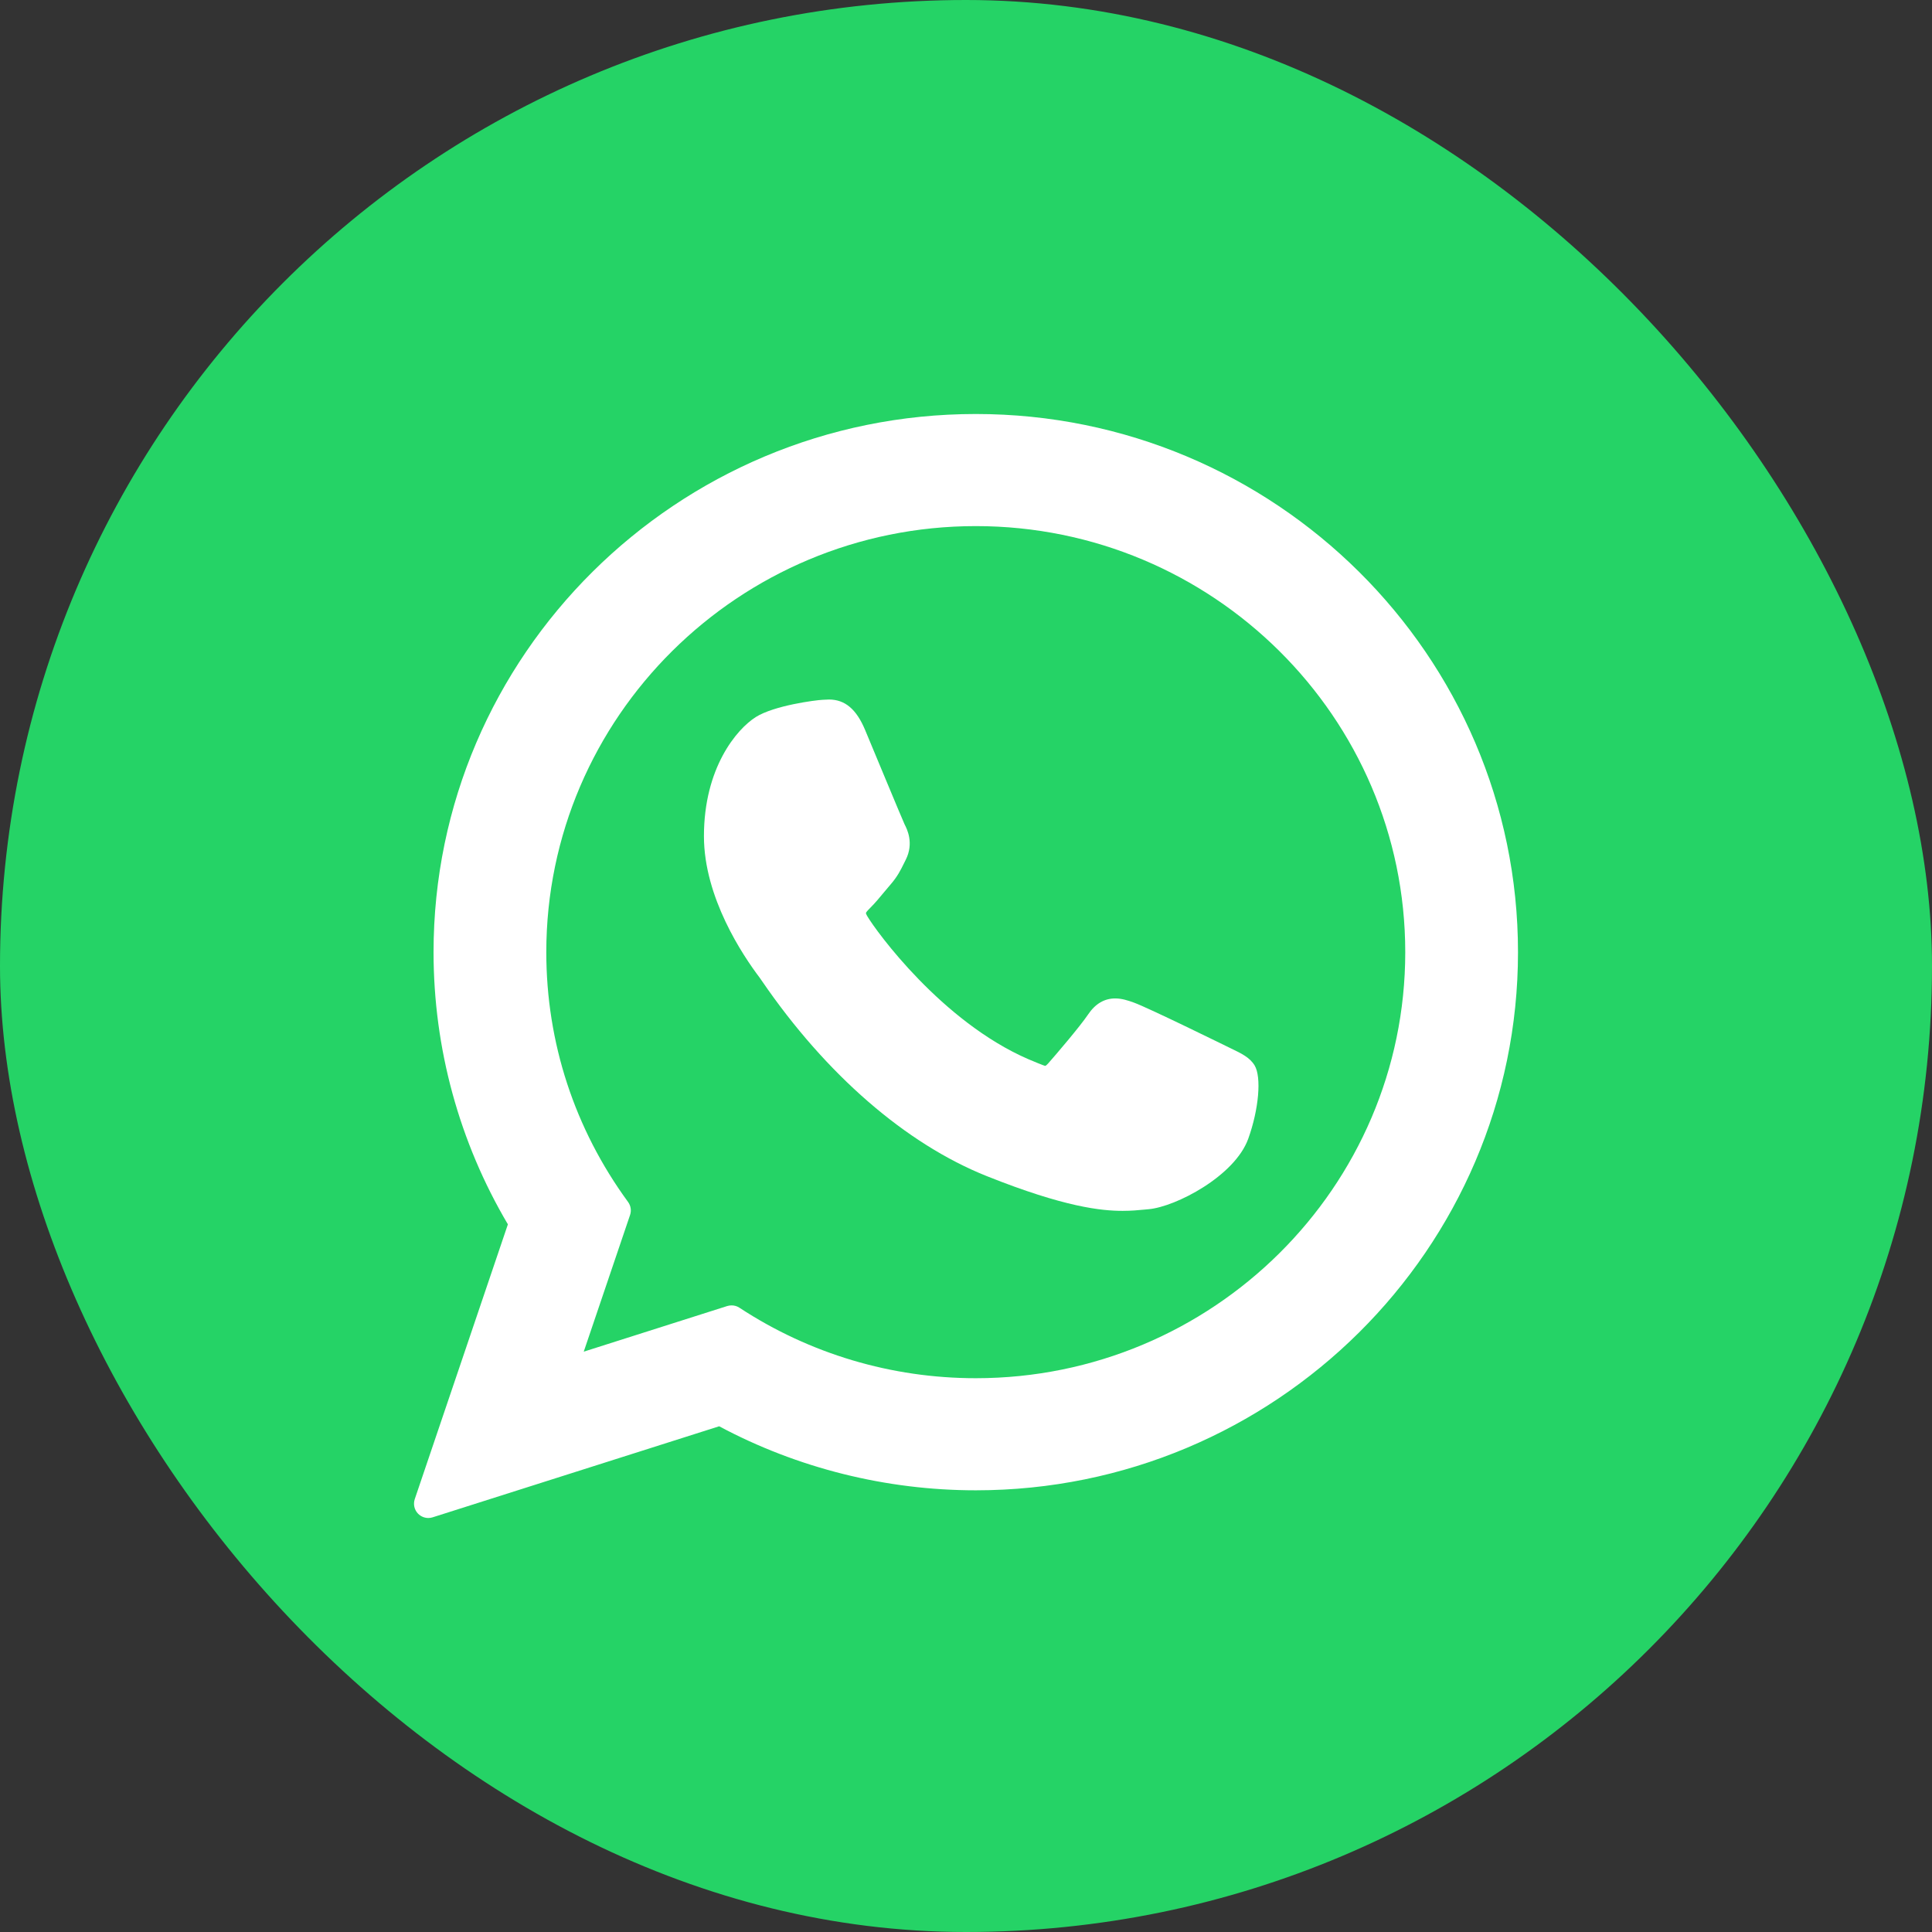<svg width="42" height="42" viewBox="0 0 42 42" fill="none" xmlns="http://www.w3.org/2000/svg">
<rect x="0" y="0" width="42" height="42" fill="#333333" stroke="none"/>
<rect width="42" height="42" rx="21" fill="#25D366"/>
<g clip-path="url(#clip0_537_6961)">
<path d="M26.758 22.791C26.712 22.769 24.962 21.907 24.651 21.796C24.524 21.75 24.388 21.705 24.244 21.705C24.007 21.705 23.809 21.823 23.654 22.054C23.479 22.314 22.95 22.933 22.787 23.117C22.765 23.142 22.736 23.171 22.719 23.171C22.703 23.171 22.432 23.059 22.351 23.024C20.474 22.209 19.049 20.248 18.854 19.917C18.826 19.87 18.825 19.848 18.824 19.848C18.831 19.823 18.894 19.76 18.927 19.727C19.022 19.633 19.125 19.509 19.225 19.388C19.273 19.331 19.32 19.274 19.366 19.221C19.511 19.052 19.576 18.921 19.651 18.769L19.69 18.691C19.873 18.328 19.717 18.021 19.666 17.923C19.625 17.84 18.886 16.057 18.807 15.87C18.619 15.418 18.369 15.207 18.022 15.207C17.99 15.207 18.022 15.207 17.887 15.213C17.723 15.22 16.828 15.338 16.432 15.587C16.013 15.851 15.303 16.695 15.303 18.178C15.303 19.512 16.15 20.773 16.513 21.252C16.522 21.264 16.539 21.289 16.563 21.324C17.956 23.358 19.692 24.865 21.452 25.568C23.146 26.245 23.949 26.323 24.405 26.323H24.405C24.597 26.323 24.75 26.308 24.886 26.295L24.971 26.287C25.557 26.235 26.843 25.568 27.136 24.755C27.366 24.115 27.427 23.415 27.274 23.161C27.169 22.988 26.988 22.901 26.758 22.791Z" fill="white"/>
<path d="M21.213 9C14.713 9 9.425 14.248 9.425 20.7C9.425 22.786 9.983 24.828 11.041 26.616L9.017 32.588C8.979 32.7 9.007 32.823 9.089 32.907C9.149 32.967 9.229 33 9.312 33C9.343 33 9.375 32.995 9.406 32.985L15.634 31.006C17.338 31.917 19.264 32.398 21.213 32.398C27.712 32.398 33 27.15 33 20.7C33 14.248 27.712 9 21.213 9ZM21.213 29.961C19.379 29.961 17.602 29.431 16.075 28.429C16.024 28.395 15.964 28.378 15.904 28.378C15.873 28.378 15.841 28.383 15.81 28.392L12.69 29.384L13.697 26.413C13.73 26.317 13.713 26.211 13.653 26.129C12.491 24.54 11.876 22.663 11.876 20.7C11.876 15.592 16.064 11.437 21.213 11.437C26.361 11.437 30.549 15.592 30.549 20.7C30.549 25.806 26.361 29.961 21.213 29.961Z" fill="white"/>
</g>
<defs>
<clipPath id="clip0_537_6961">
<rect width="24" height="24" fill="white" transform="translate(9 9)"/>
</clipPath>
</defs>
</svg>
